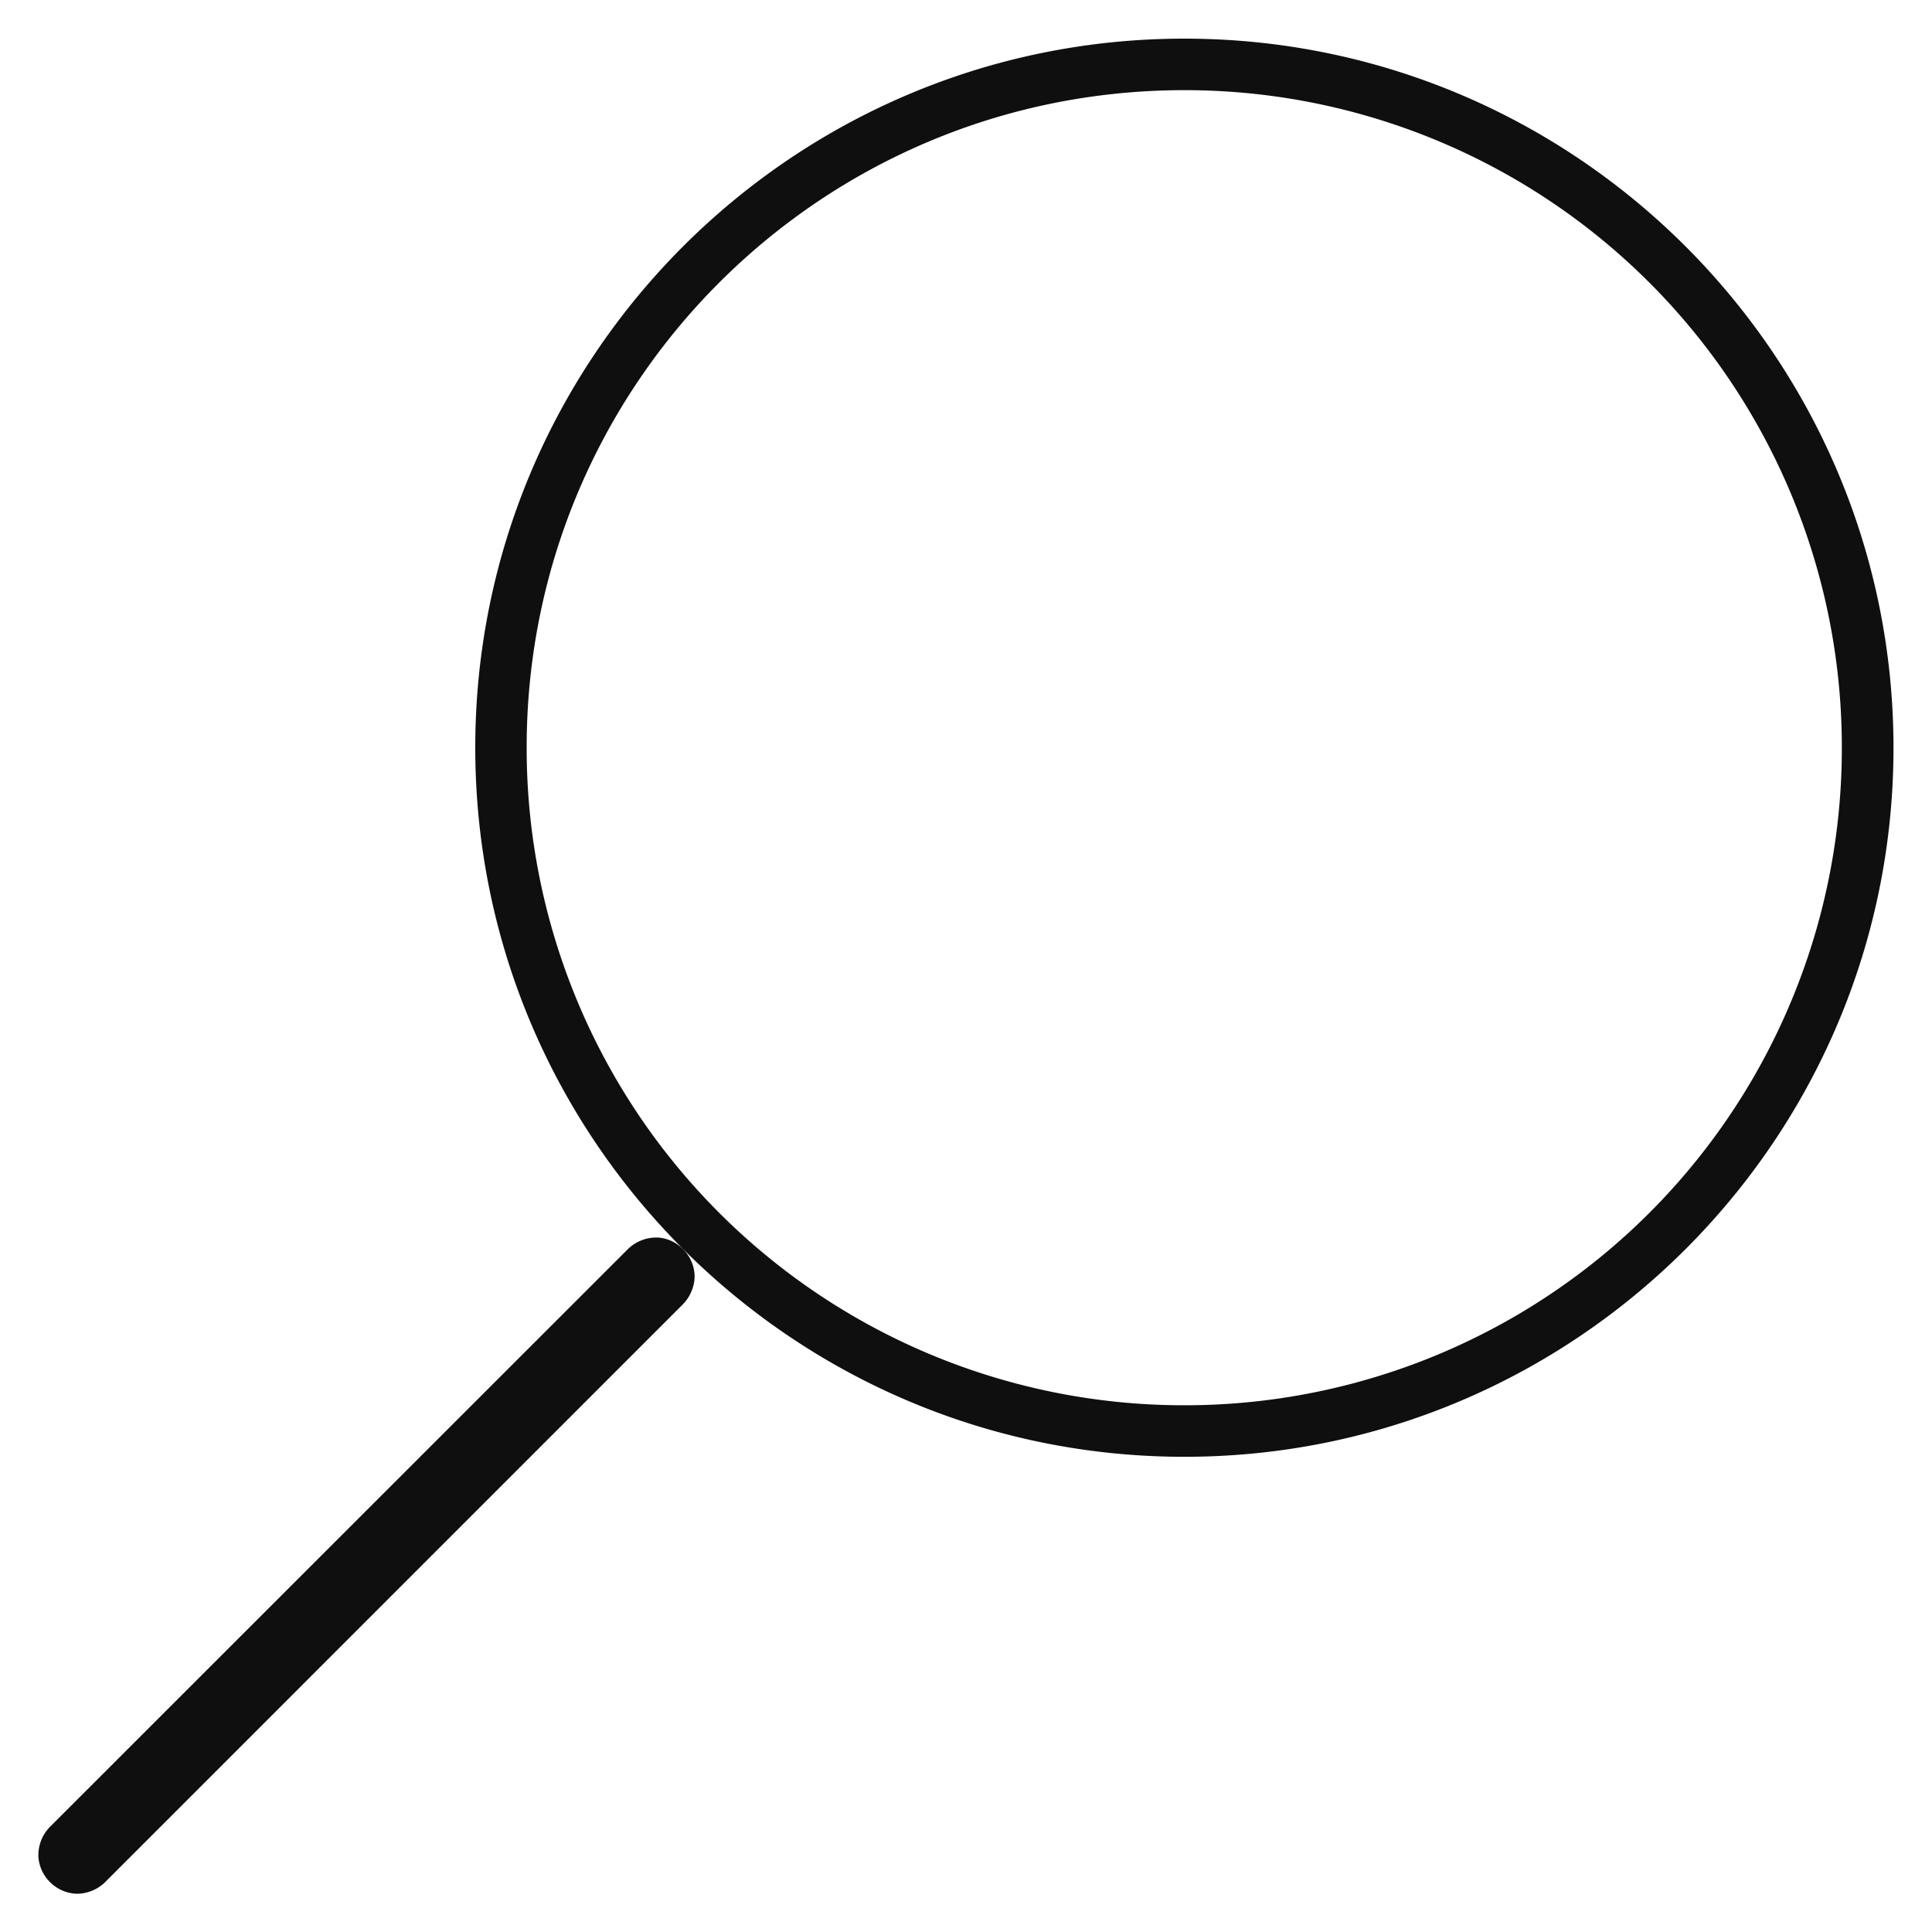 <svg xmlns="http://www.w3.org/2000/svg" width="30" height="30"><path style="line-height:normal;font-variant-ligatures:normal;font-variant-position:normal;font-variant-caps:normal;font-variant-numeric:normal;font-variant-alternates:normal;font-feature-settings:normal;text-indent:0;text-align:start;text-decoration-line:none;text-decoration-style:solid;text-decoration-color:#000;text-transform:none;text-orientation:mixed;shape-padding:0;isolation:auto;mix-blend-mode:normal" d="M18.39.6C12.315.6 7.38 5.533 7.38 11.61c0 6.076 4.933 11.011 11.01 11.011h.002c6.076 0 11.01-4.934 11.01-11.01C29.4 5.534 24.466.6 18.39.6zm0 .8A10.203 10.203 0 0 1 28.6 11.611a10.202 10.202 0 0 1-10.21 10.21h-.001A10.205 10.205 0 0 1 8.178 11.608C8.178 5.966 12.747 1.4 18.39 1.4zM10.21 19.217a.629.629 0 0 0-.461.18l-8.973 8.97a.629.629 0 0 0-.18.461c.01.162.081.298.18.397.1.099.235.17.397.18.161.009.342-.061.46-.18l8.972-8.973c.119-.12.189-.3.18-.461a.603.603 0 0 0-.18-.395.603.603 0 0 0-.395-.18z" color="#000" font-weight="400" font-family="sans-serif" white-space="normal" overflow="visible" fill="#0f0f0f"/></svg>